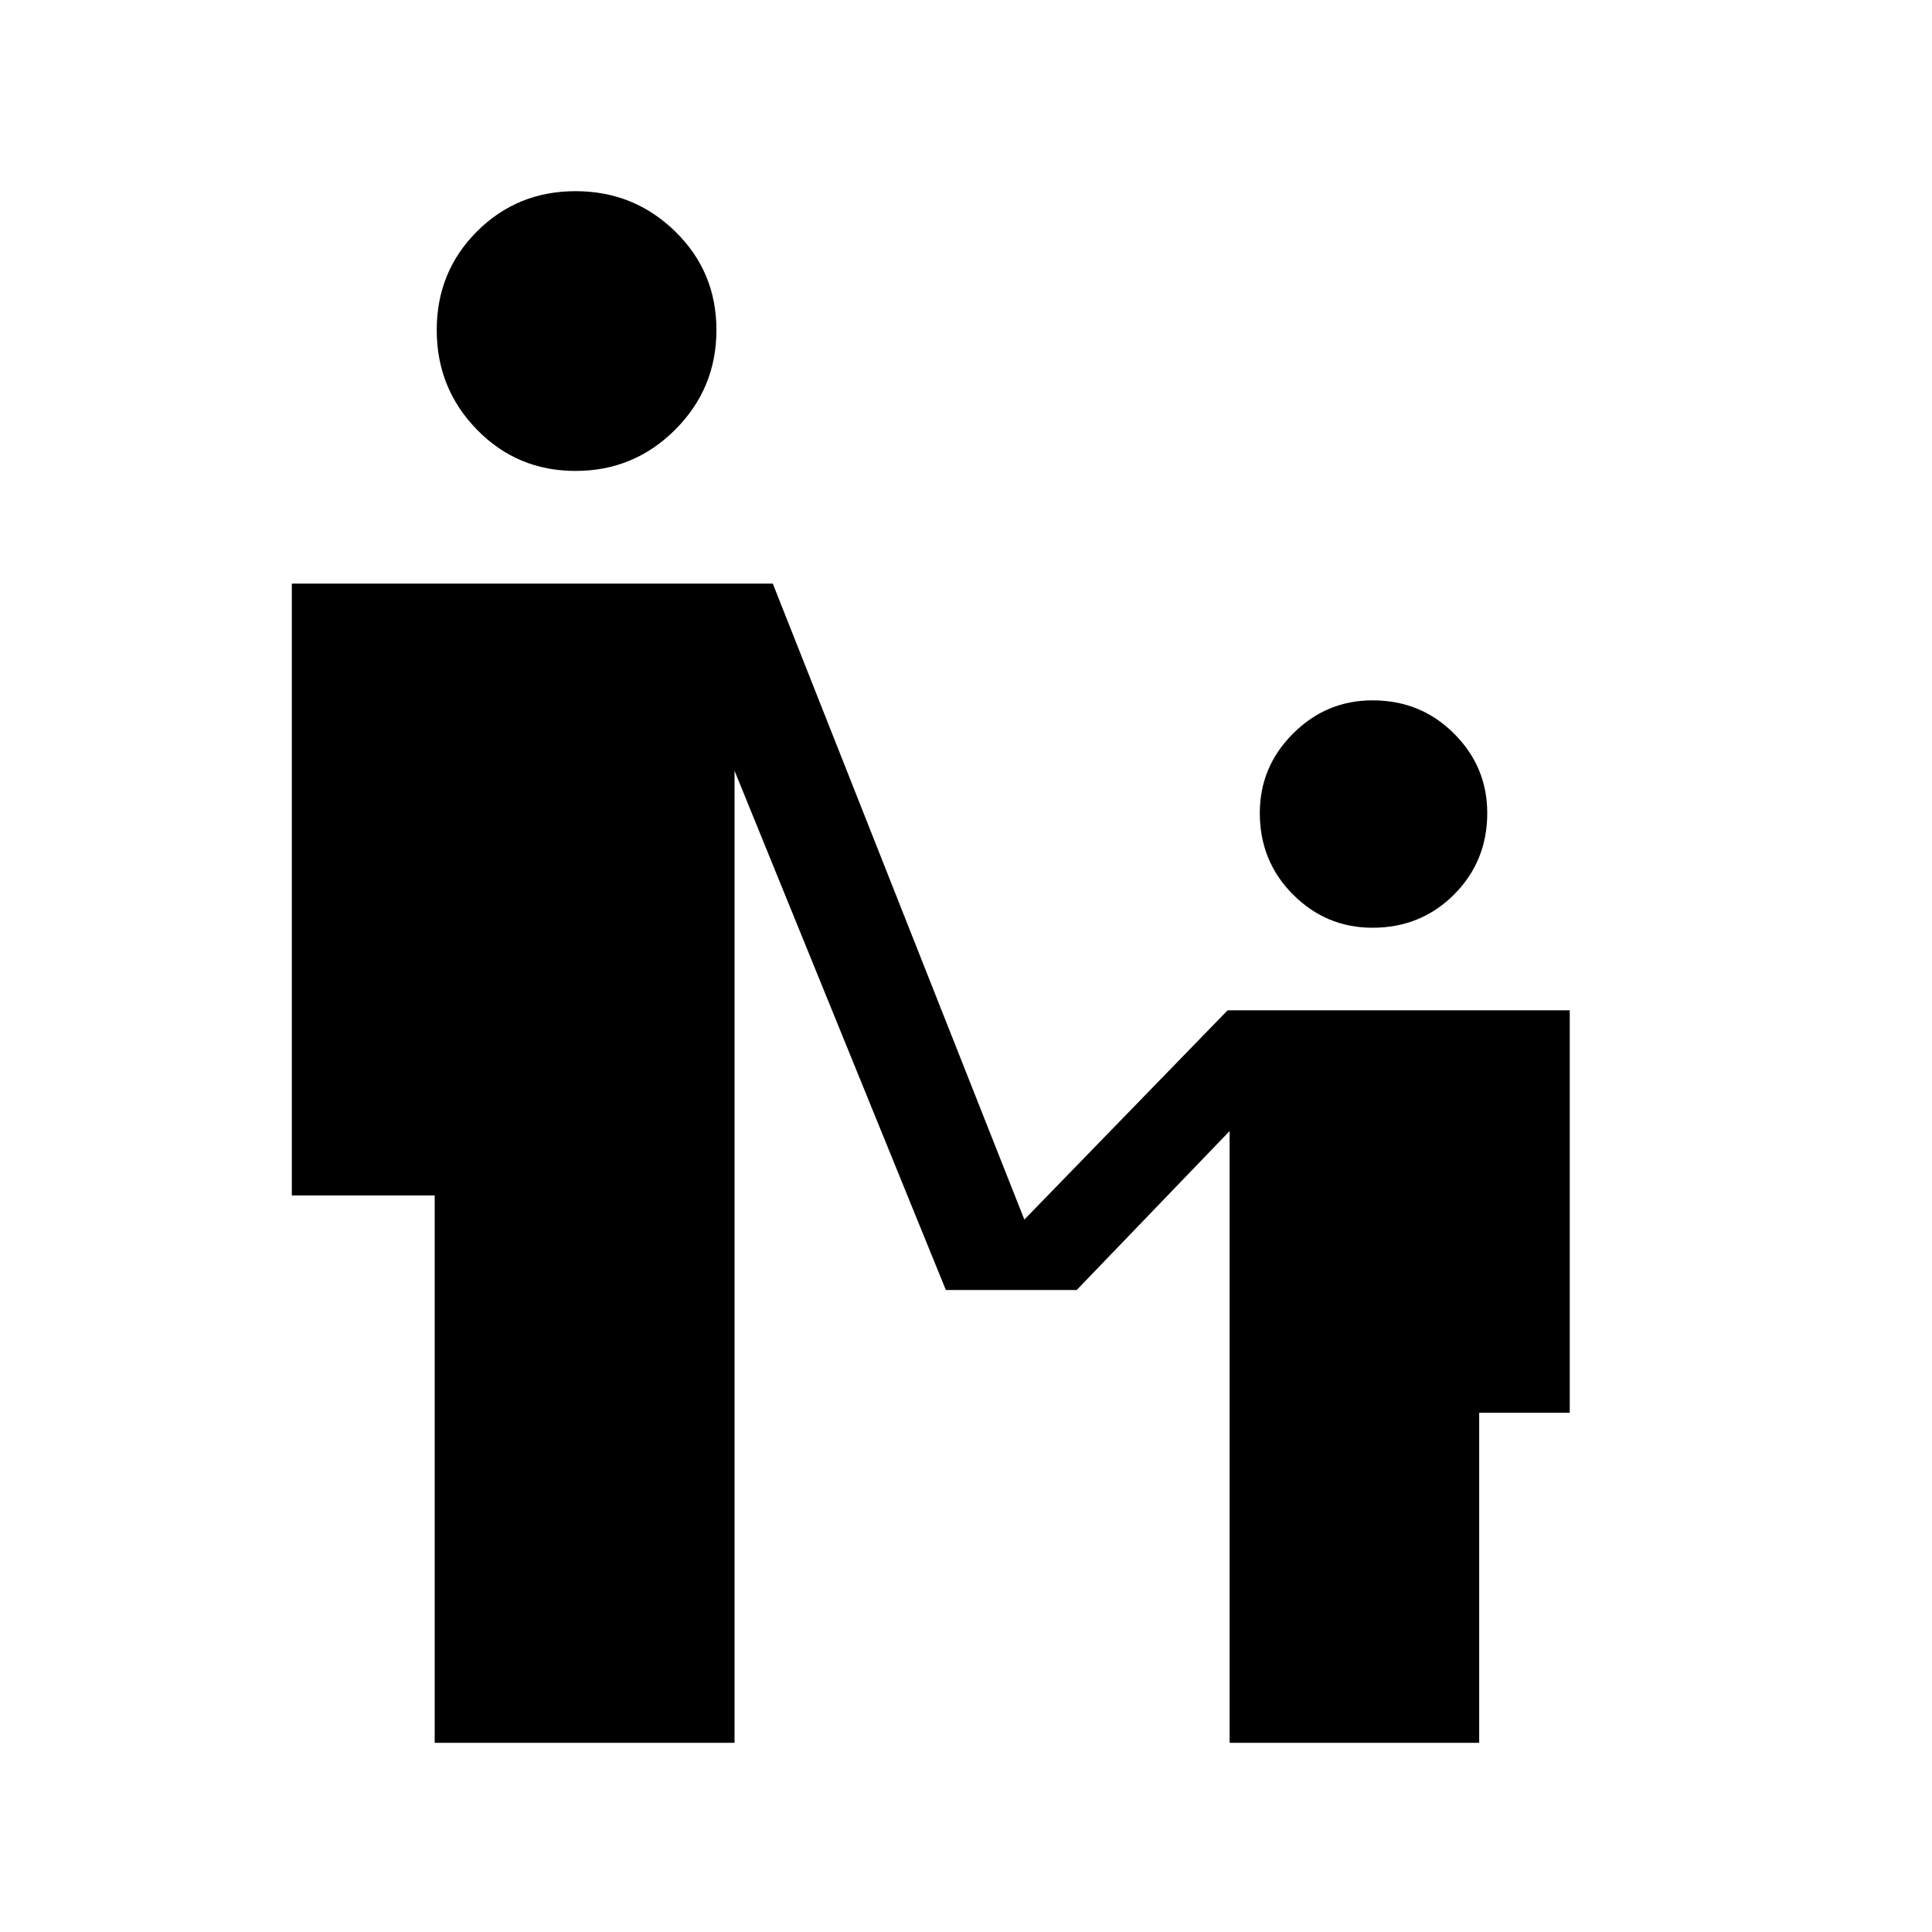 <svg xmlns="http://www.w3.org/2000/svg" height="40" width="40"><path d="M11.917 9.75q-1.209 0-2.042-.854-.833-.854-.833-2.063 0-1.208.833-2.041.833-.834 2.042-.834 1.208 0 2.062.834.854.833.854 2.041 0 1.209-.854 2.063-.854.854-2.062.854Zm16.5 9.458q-.959 0-1.646-.687-.688-.688-.688-1.688 0-.958.688-1.645.687-.688 1.646-.688 1 0 1.687.688.688.687.688 1.645 0 1-.688 1.688-.687.687-1.687.687ZM9 36.083V24.75H6.042V12.083H16l5.208 13.167 4.209-4.333H32.5v8.333h-1.875v6.833h-5.167V23.417l-3.166 3.291h-2.709l-4.375-10.75v20.125Z"/></svg>